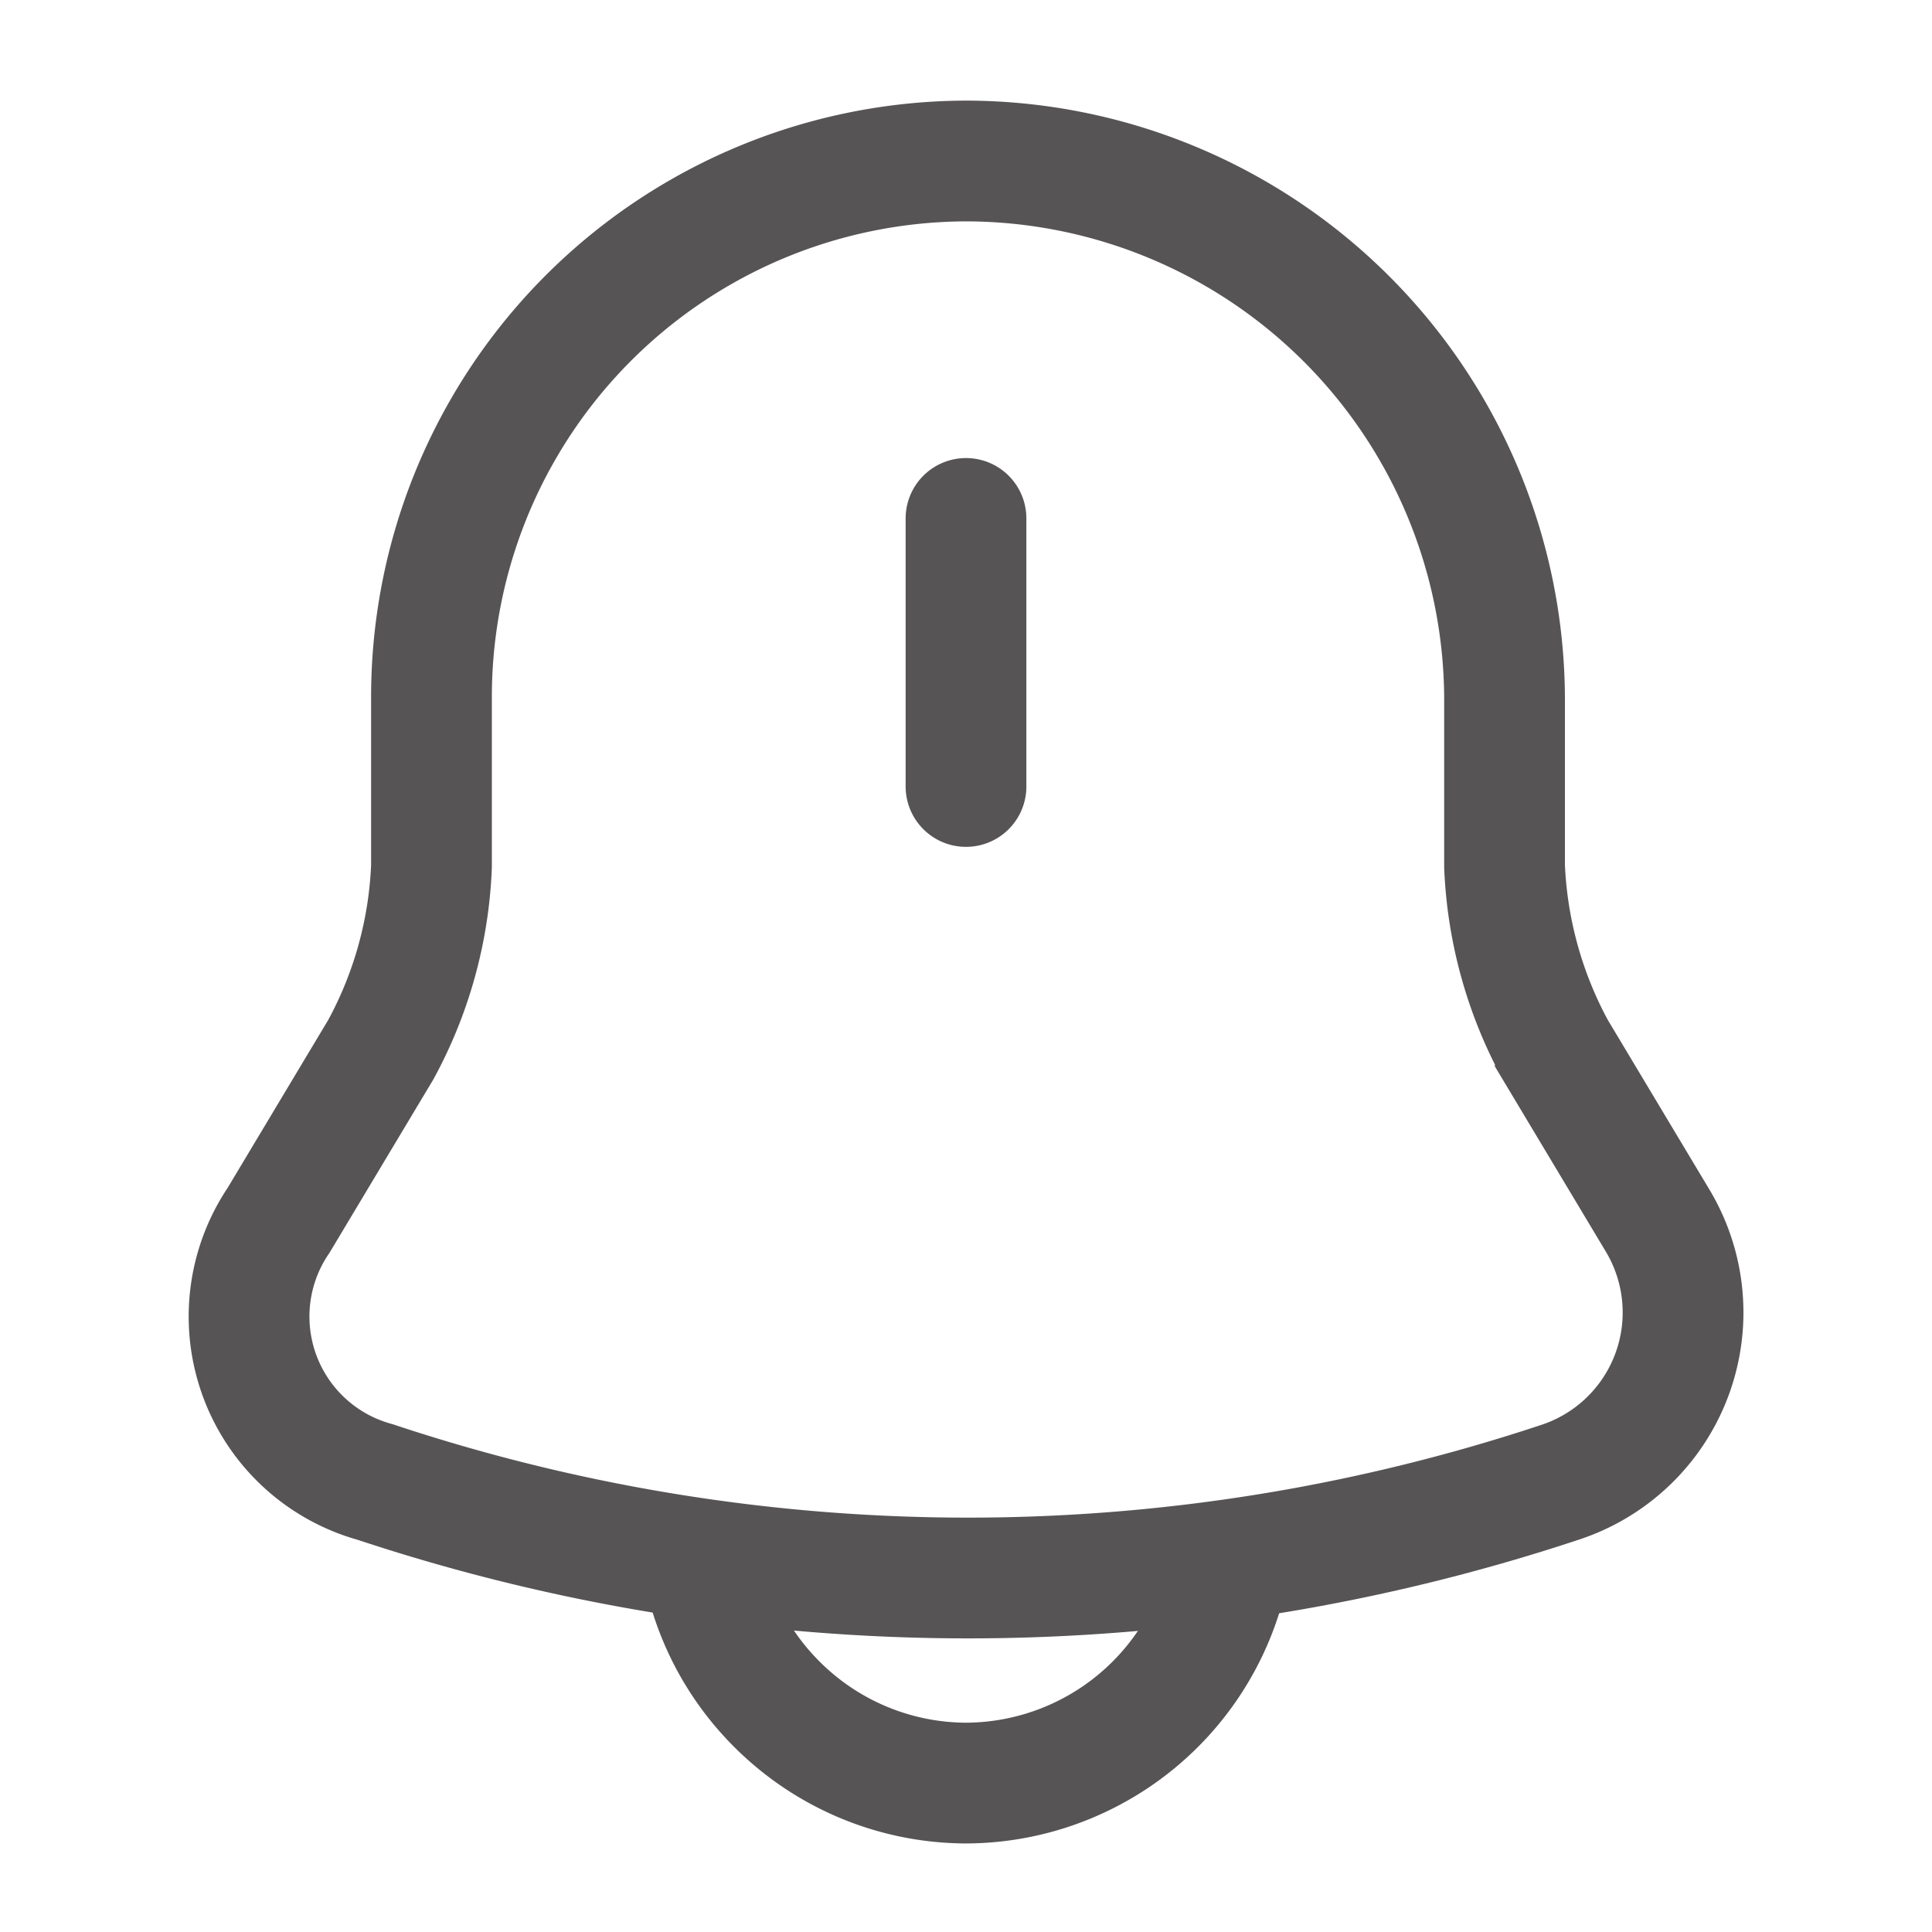 <svg xmlns="http://www.w3.org/2000/svg" width="24" height="24" viewBox="0 0 24 24"><path d="M0,0V3.33" transform="translate(12 6.44)" fill="none" stroke="#565454" stroke-linecap="round" stroke-width="1.5"/><path d="M8.917,0a6.658,6.658,0,0,0-6.66,6.66v2.1a5.192,5.192,0,0,1-.63,2.28L.357,13.16a2.132,2.132,0,0,0,1.2,3.25,23.34,23.34,0,0,0,14.73,0,2.22,2.22,0,0,0,1.2-3.25l-1.27-2.12a5.23,5.23,0,0,1-.63-2.28V6.66A6.7,6.7,0,0,0,8.917,0Z" transform="translate(3.103 2)" fill="none" stroke="#565454" stroke-linecap="round" stroke-width="1.5"/><path d="M6.66,0A3.342,3.342,0,0,1,3.33,3.33,3.336,3.336,0,0,1,.98,2.35,3.336,3.336,0,0,1,0,0" transform="translate(8.67 18.82)" fill="none" stroke="#565454" stroke-width="1.5"/><path d="M0,0H24V24H0Z" fill="none" opacity="0"/></svg>